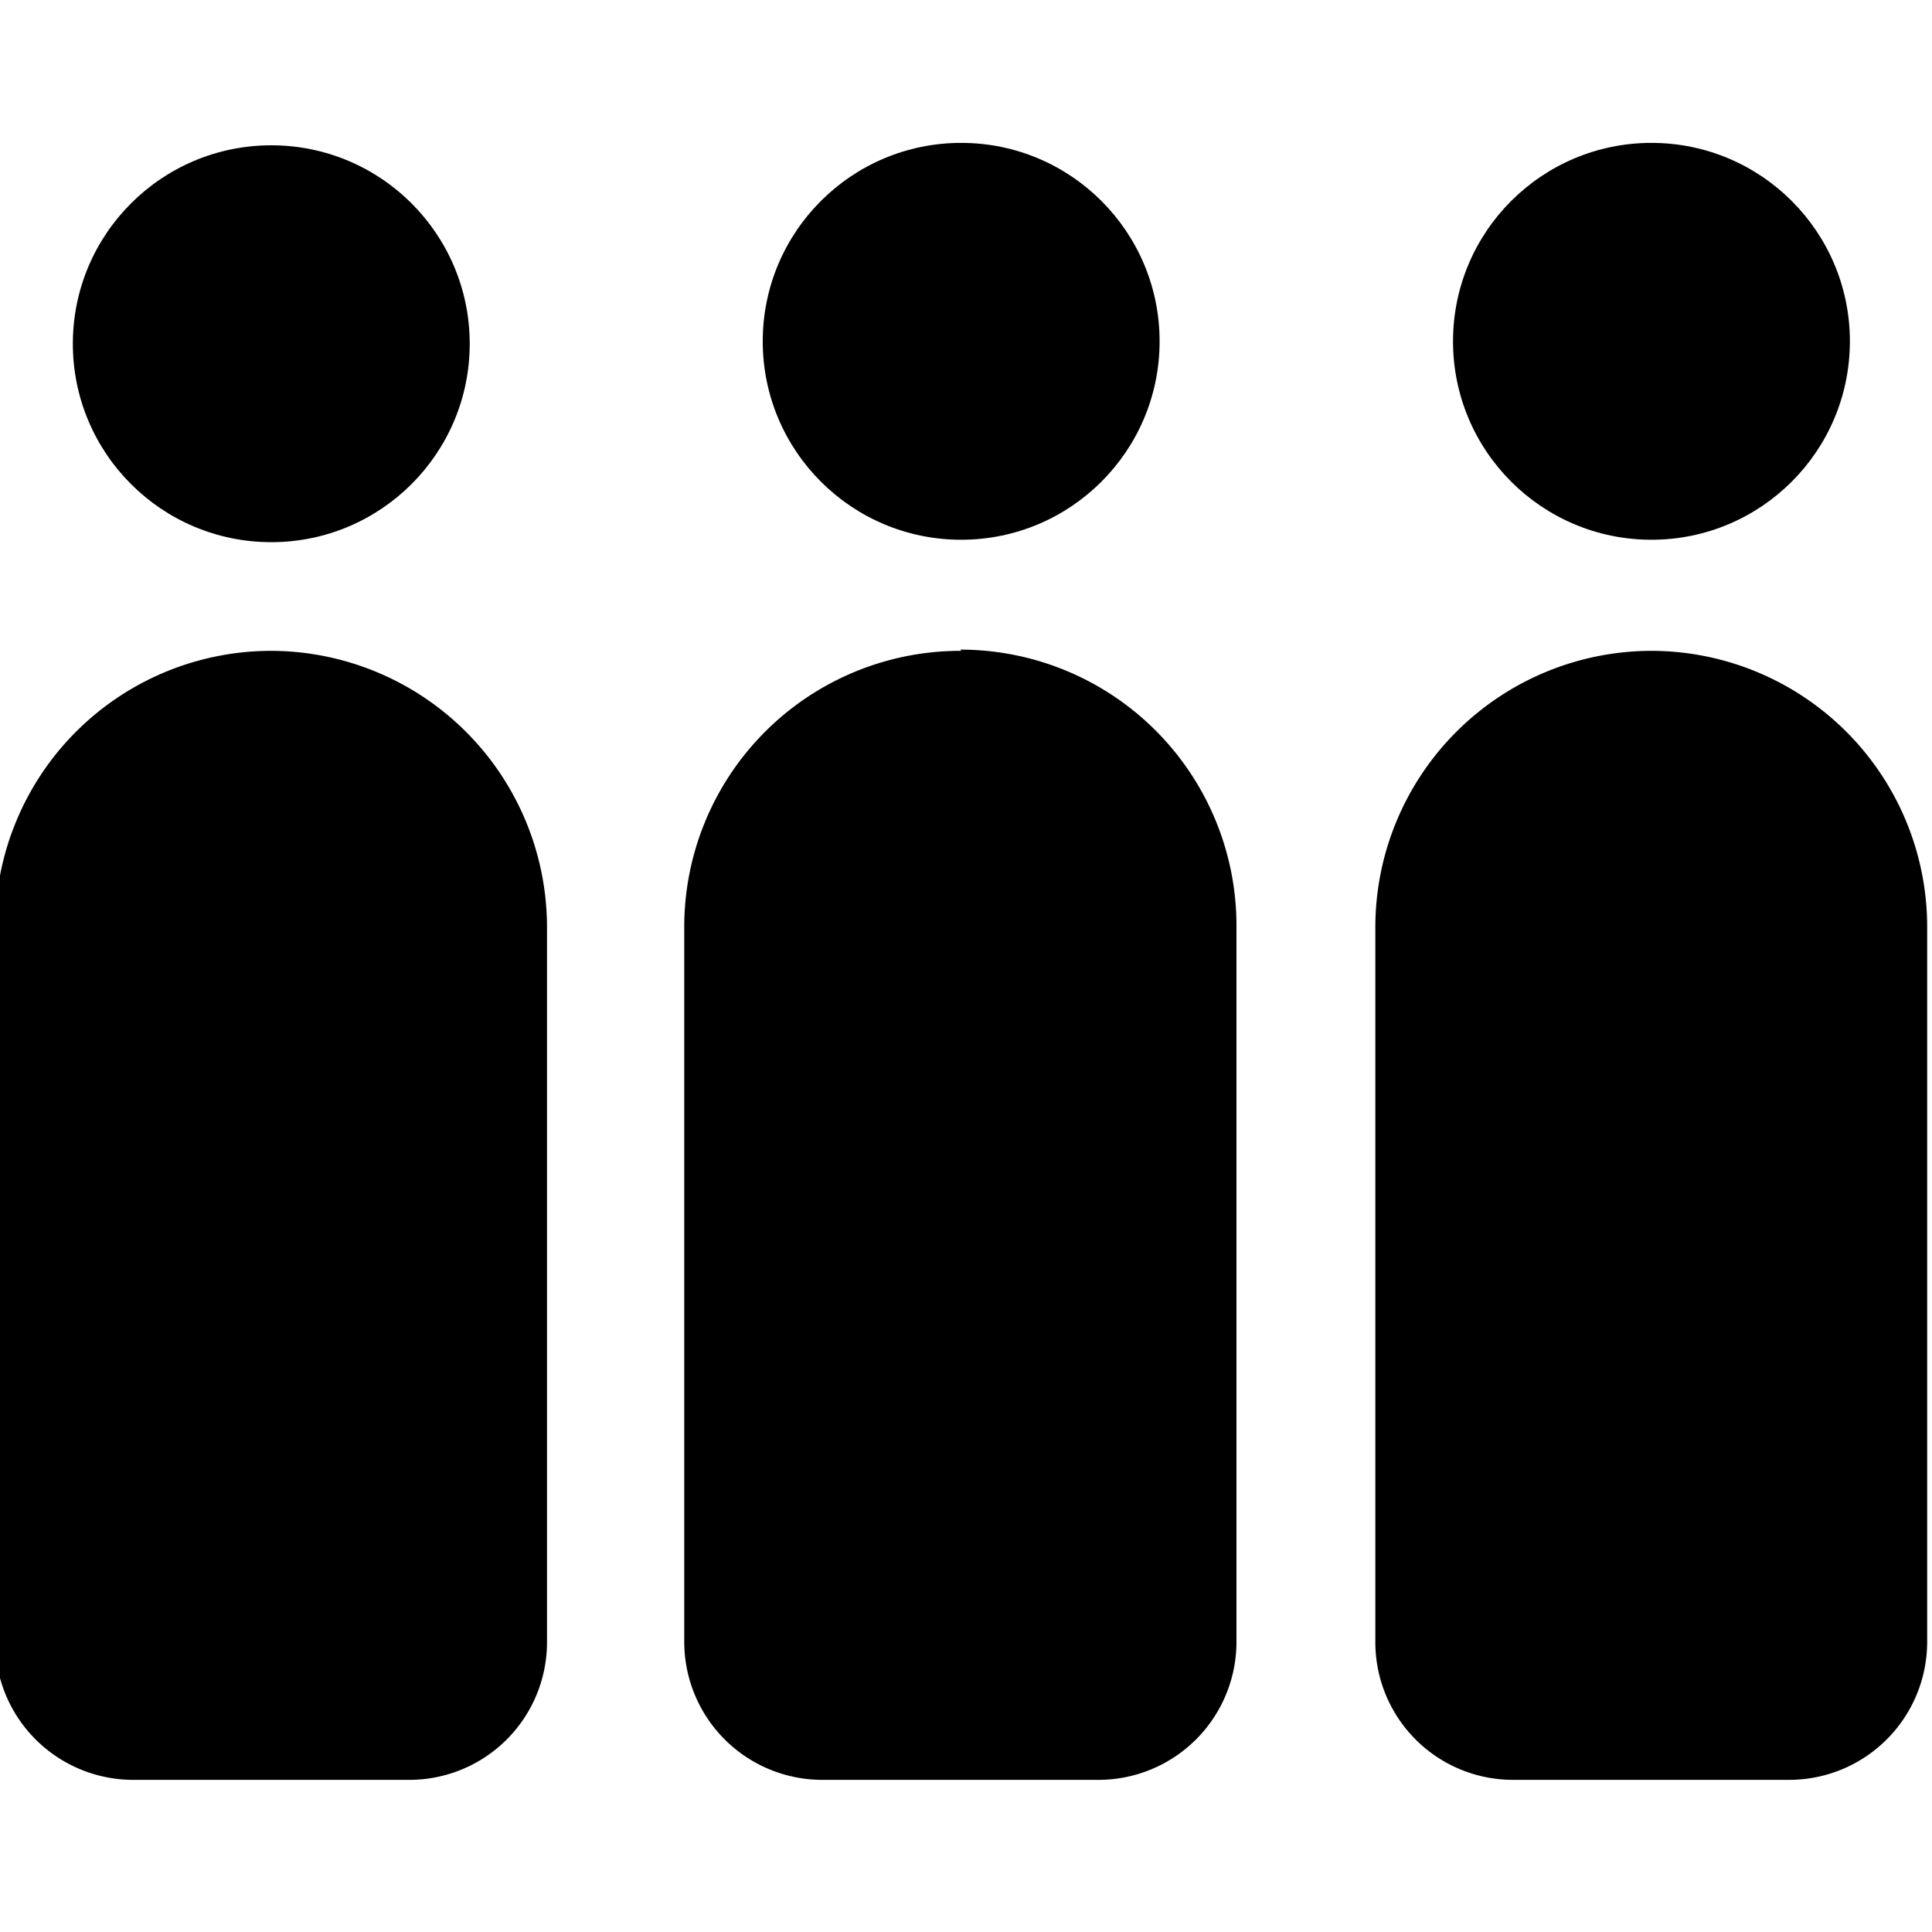 <svg xmlns="http://www.w3.org/2000/svg" viewBox="0 0 48 48">
  <path d="M6.74,16.17A6.86,6.86,0,0,0-.12,23h0V40.8a3.43,3.43,0,0,0,3.43,3.42h6.86a3.42,3.42,0,0,0,3.42-3.42V23A6.87,6.87,0,0,0,6.74,16.17Z"/>
  <circle cx="6.74" cy="8.54" r="4.93"/>
  <path d="M23.88,16.17A6.86,6.86,0,0,0,17,23h0V40.8a3.43,3.43,0,0,0,3.43,3.42h6.86a3.43,3.43,0,0,0,3.43-3.42V23a6.86,6.86,0,0,0-6.86-6.86Z"/>
  <circle cx="23.88" cy="8.48" r="4.93"/>
  <path d="M41,16.17A6.87,6.87,0,0,0,34.17,23V40.8a3.42,3.42,0,0,0,3.42,3.42h6.86a3.43,3.43,0,0,0,3.43-3.42V23A6.86,6.86,0,0,0,41,16.17Z"/>
  <circle cx="41.03" cy="8.48" r="4.93"/>
</svg>
